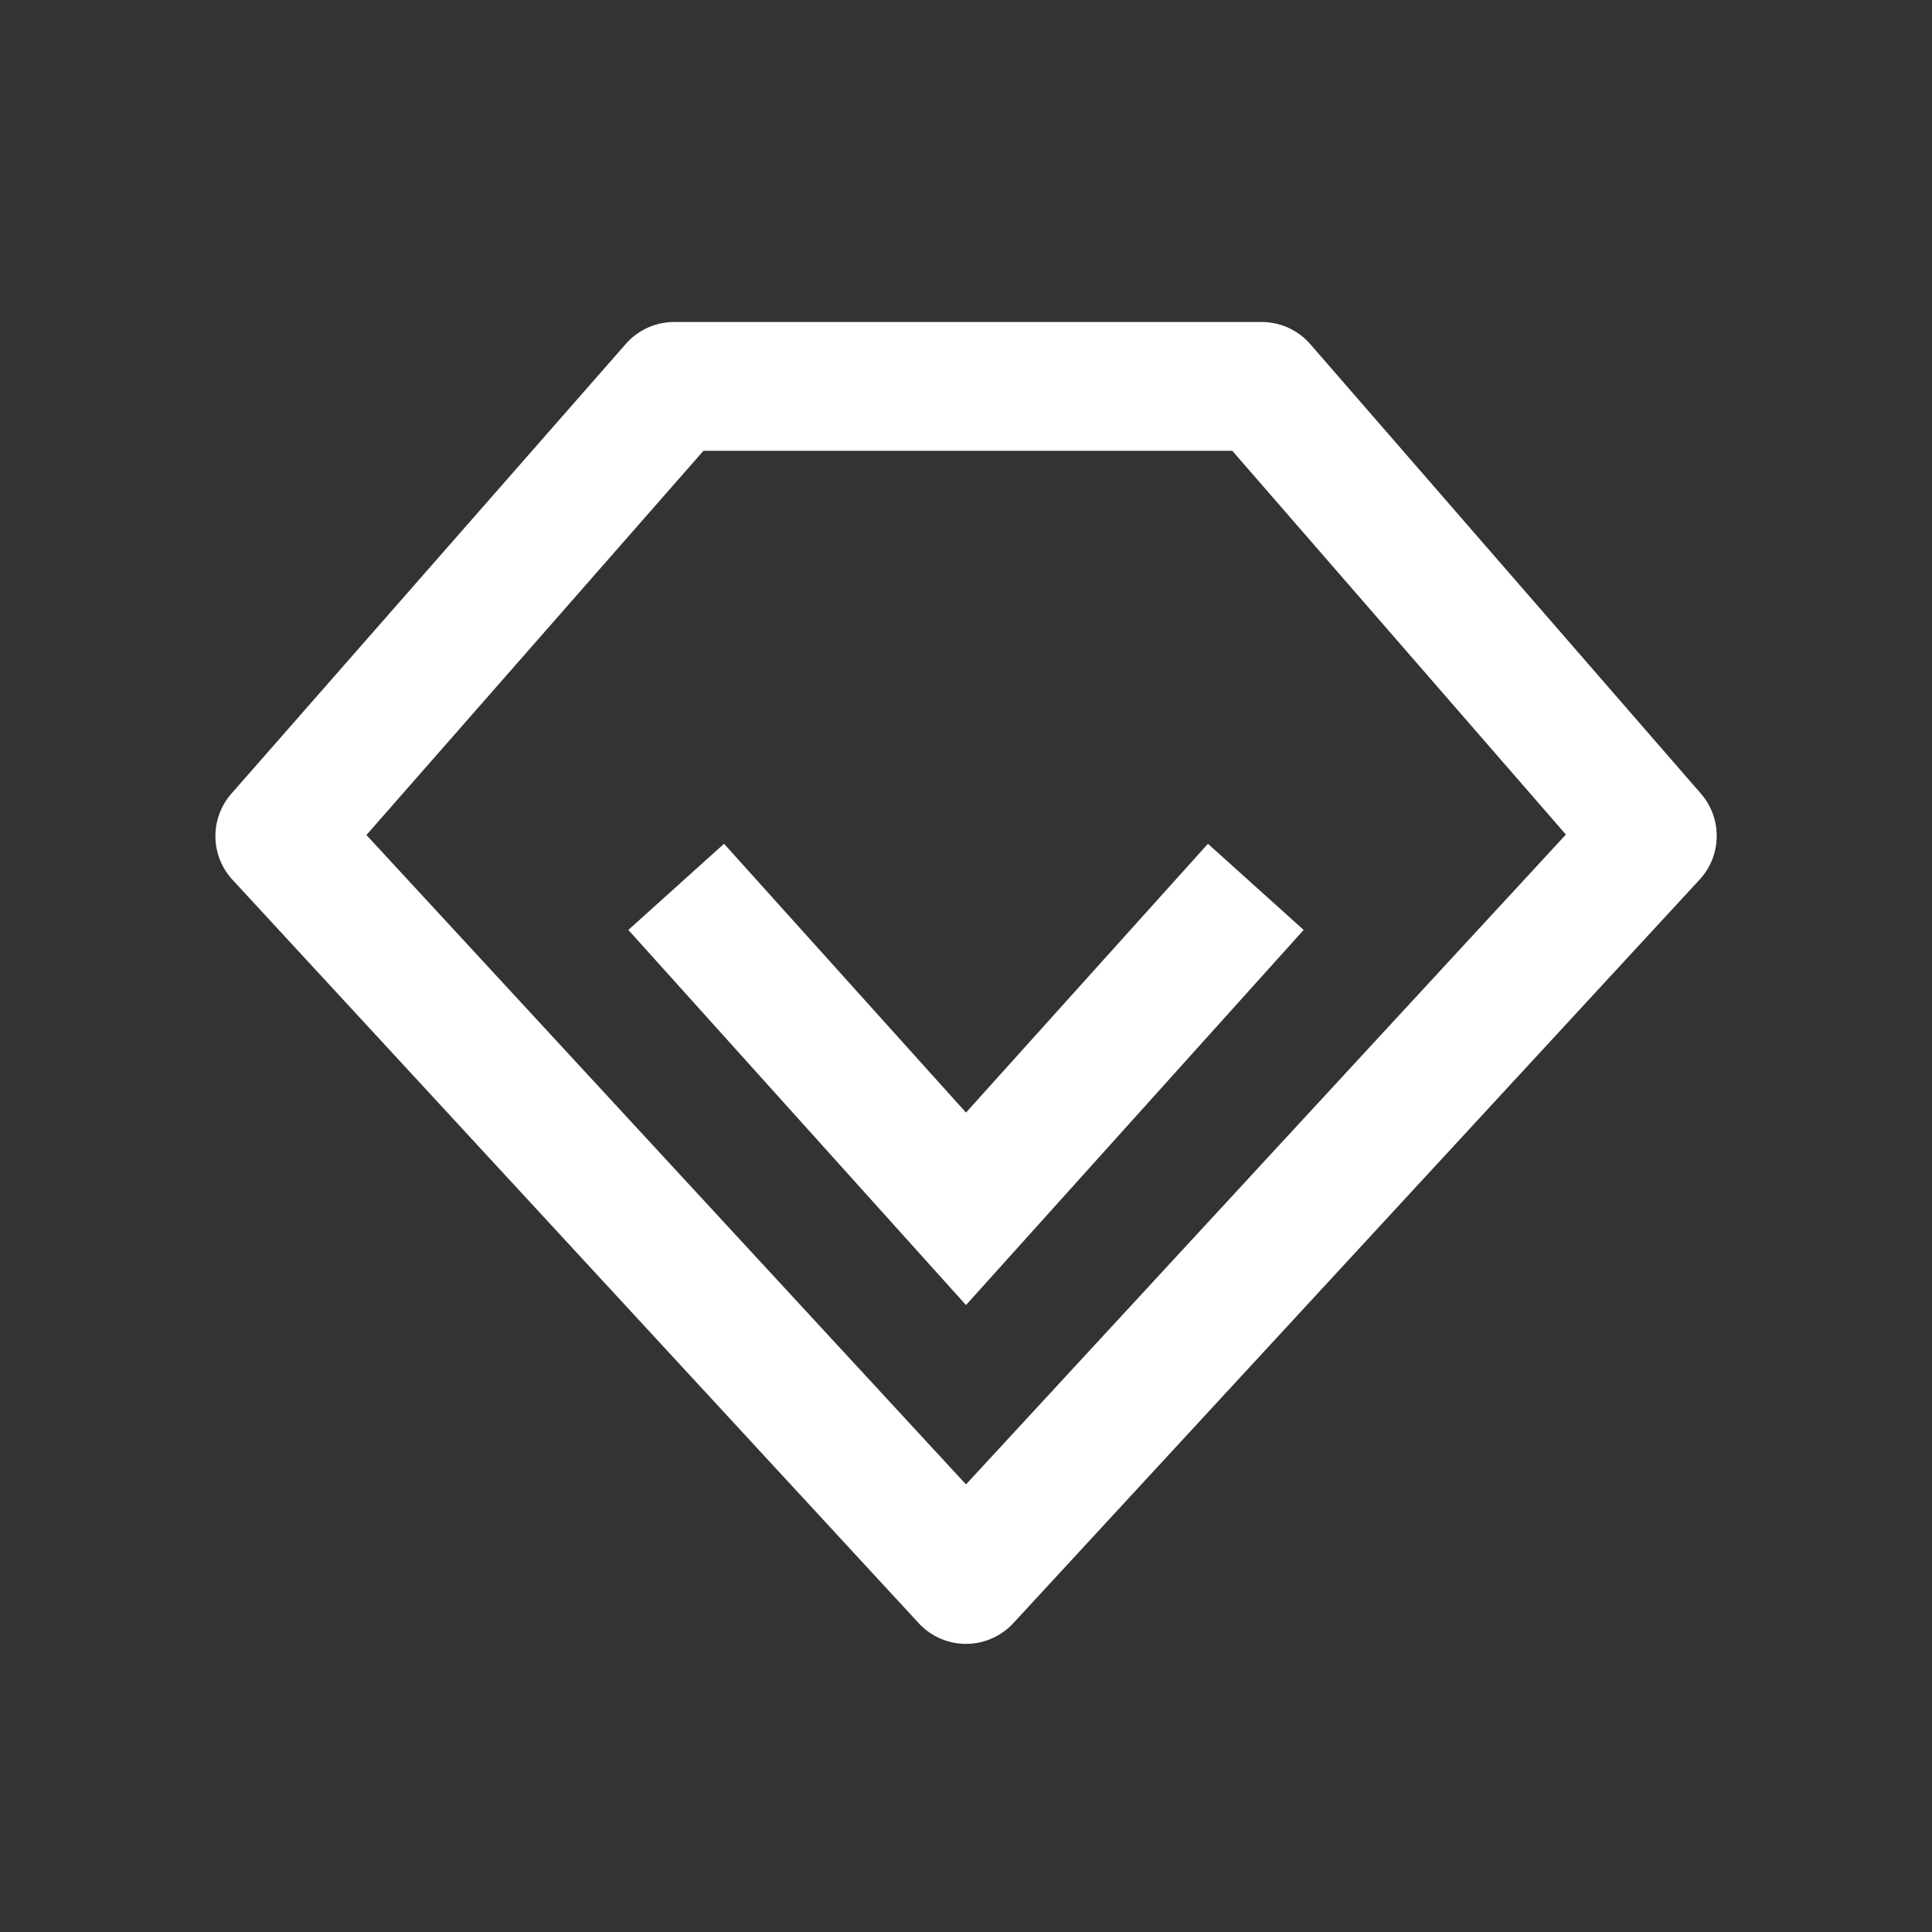 <?xml version="1.0" standalone="no"?><!DOCTYPE svg PUBLIC "-//W3C//DTD SVG 1.1//EN" "http://www.w3.org/Graphics/SVG/1.1/DTD/svg11.dtd"><svg t="1615960400019" class="icon" viewBox="0 0 1024 1024" version="1.1" xmlns="http://www.w3.org/2000/svg" p-id="3089" xmlns:xlink="http://www.w3.org/1999/xlink" width="200" height="200"><rect x="0" y="0" width="1024" height="1024" fill="#333333" stroke="none"/><defs><style type="text/css"></style></defs><path d="M372.838 238.933L194.219 442.573 512 786.773l317.952-344.439L653.141 238.933h-280.303z m-15.462-68.267h311.33a34.133 34.133 0 0 1 25.771 11.742l207.053 238.251a34.133 34.133 0 0 1-0.683 45.534L537.088 860.297a34.133 34.133 0 0 1-50.176 0L123.221 466.295a34.133 34.133 0 0 1-0.58-45.636L331.708 182.272A34.133 34.133 0 0 1 357.376 170.667zM512 589.687l128.239-142.473 50.722 45.67L512 691.712 333.039 492.885l50.722-45.67L512 589.687z" p-id="3090" fill="#ffffff"></path></svg>
